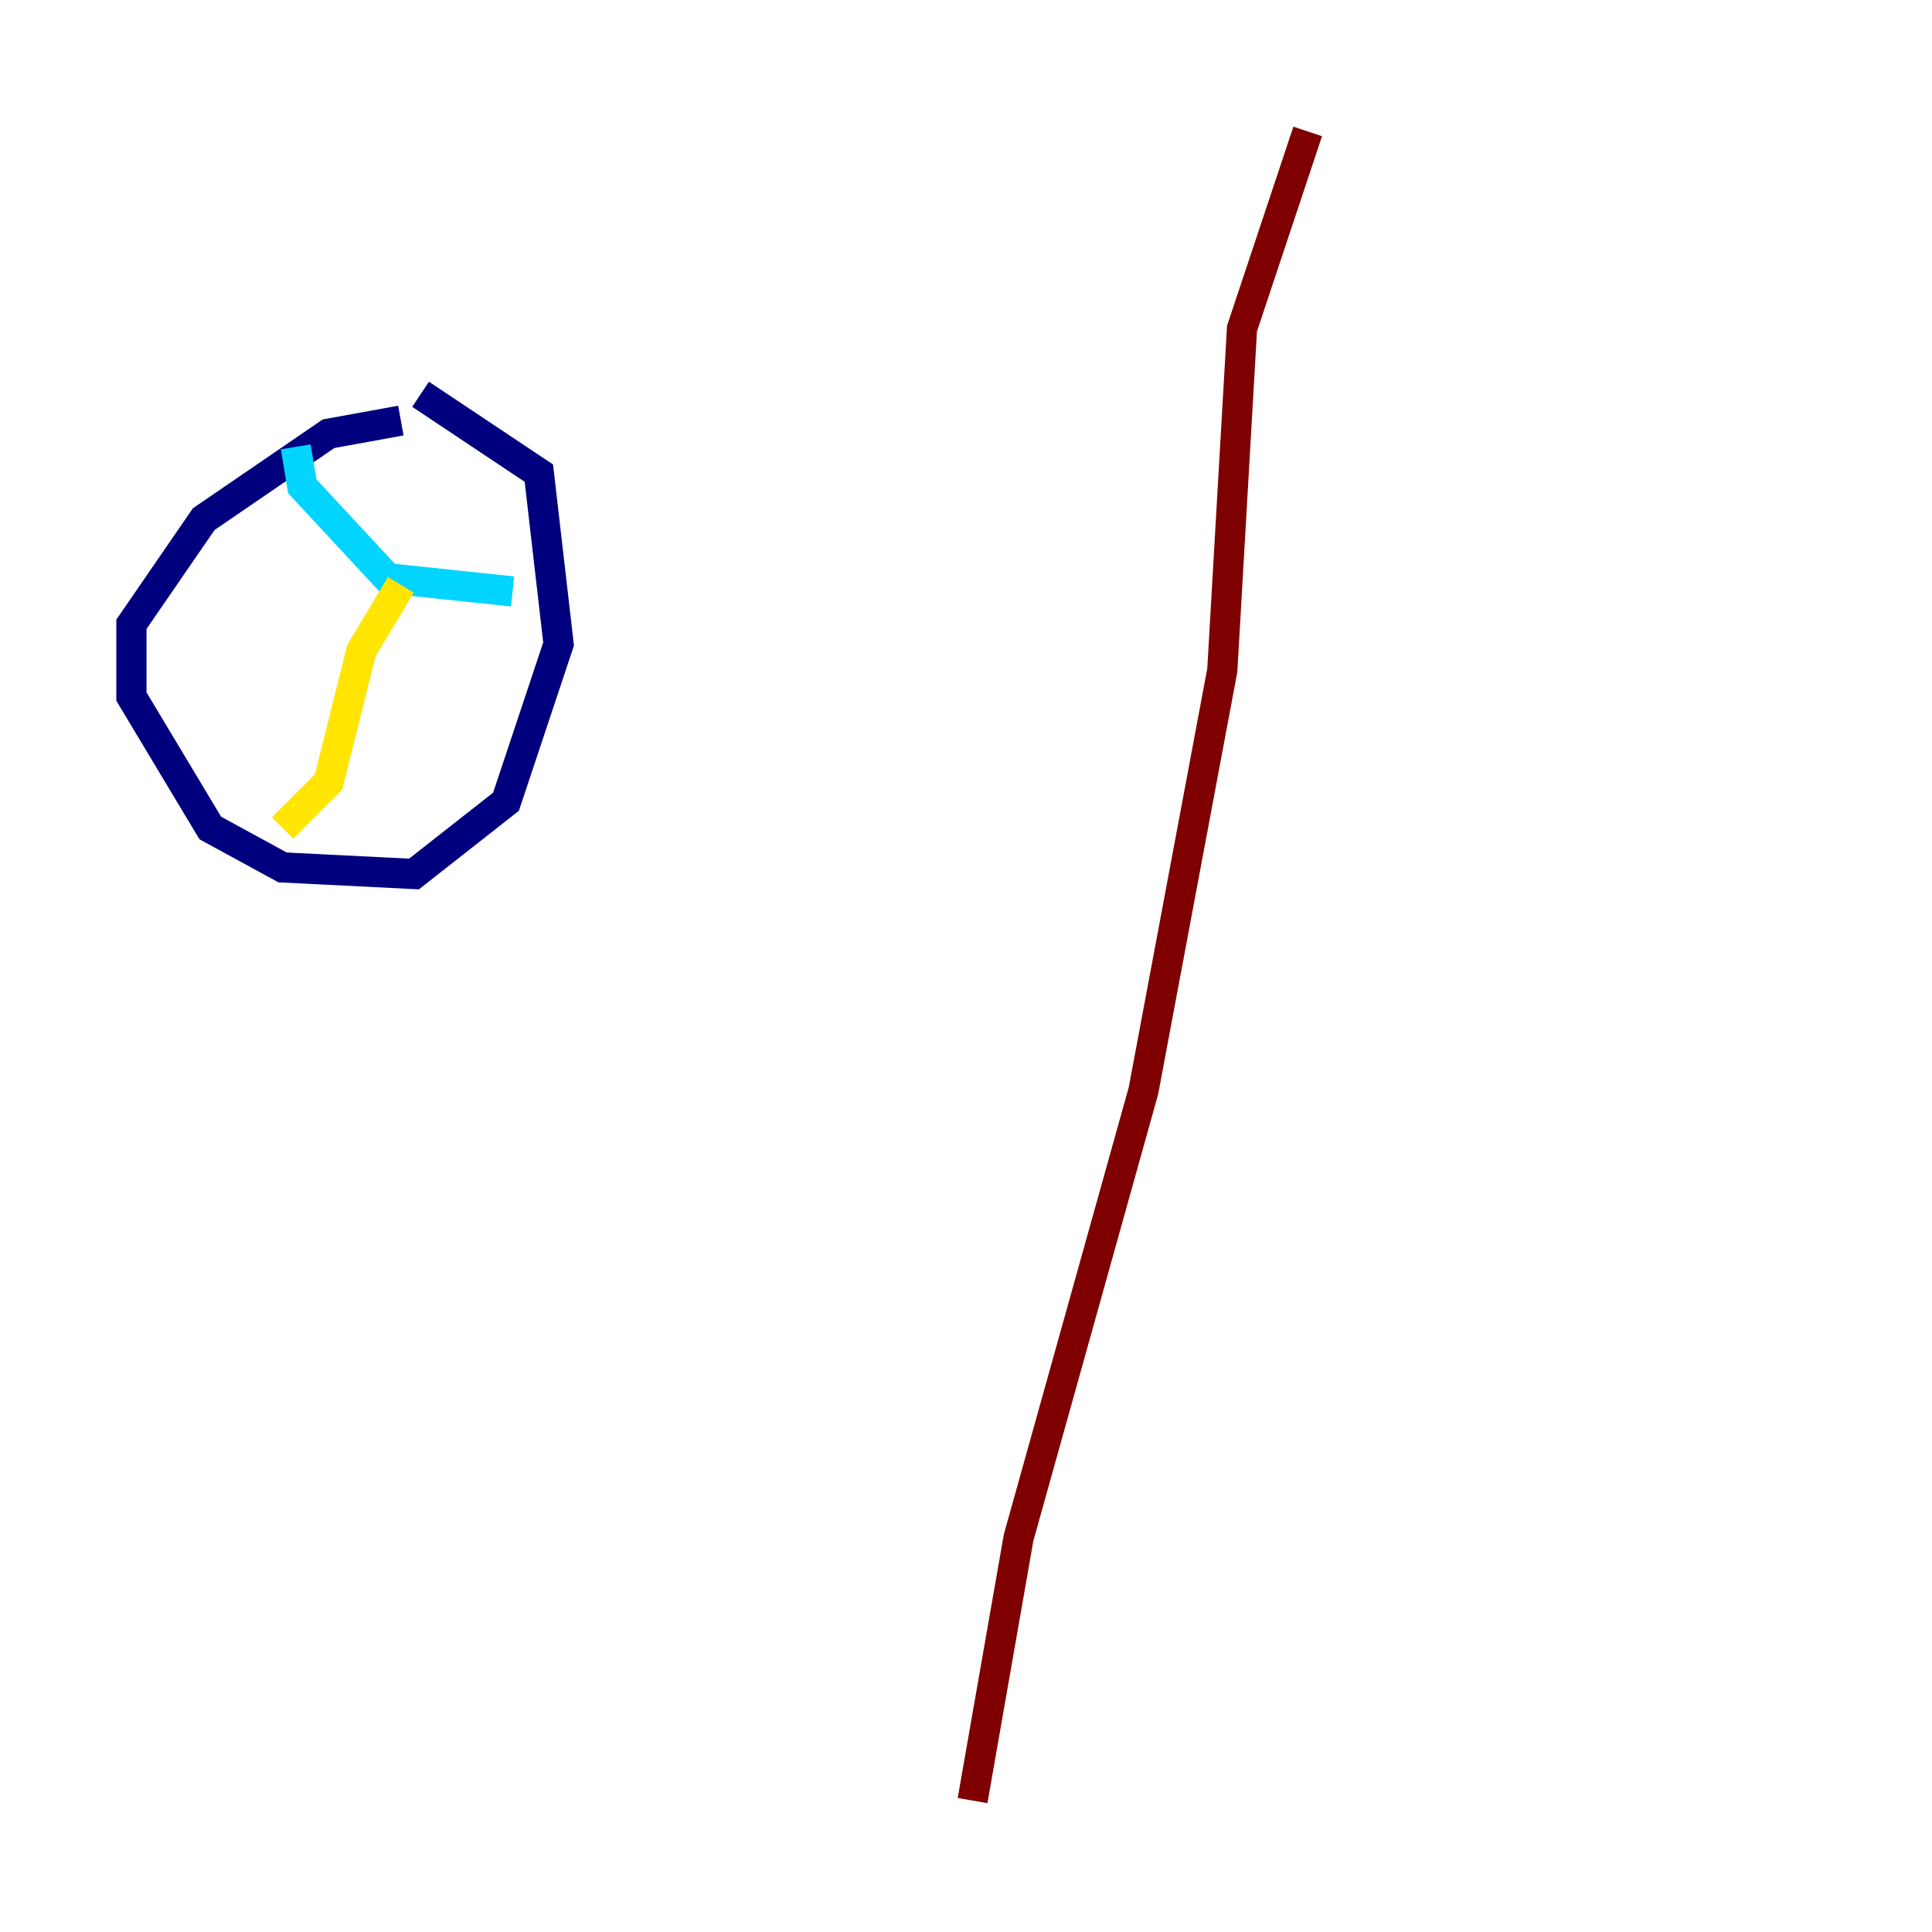 <?xml version="1.0" encoding="utf-8" ?>
<svg baseProfile="tiny" height="128" version="1.2" viewBox="0,0,128,128" width="128" xmlns="http://www.w3.org/2000/svg" xmlns:ev="http://www.w3.org/2001/xml-events" xmlns:xlink="http://www.w3.org/1999/xlink"><defs /><polyline fill="none" points="26.558,27.864 21.769,28.735 13.497,34.395 8.707,41.361 8.707,46.15 13.932,54.857 18.721,57.469 27.429,57.905 33.524,53.116 37.007,42.667 35.701,31.347 27.864,26.122" stroke="#00007f" stroke-width="2" /><polyline fill="none" points="19.592,29.605 20.027,32.218 25.687,38.313 33.959,39.184" stroke="#00d4ff" stroke-width="2" /><polyline fill="none" points="26.558,38.748 23.946,43.102 21.769,51.809 18.721,54.857" stroke="#ffe500" stroke-width="2" /><polyline fill="none" points="86.639,8.707 82.286,21.769 80.98,44.408 75.755,72.272 67.483,101.878 64.435,119.293" stroke="#7f0000" stroke-width="2" /></svg>